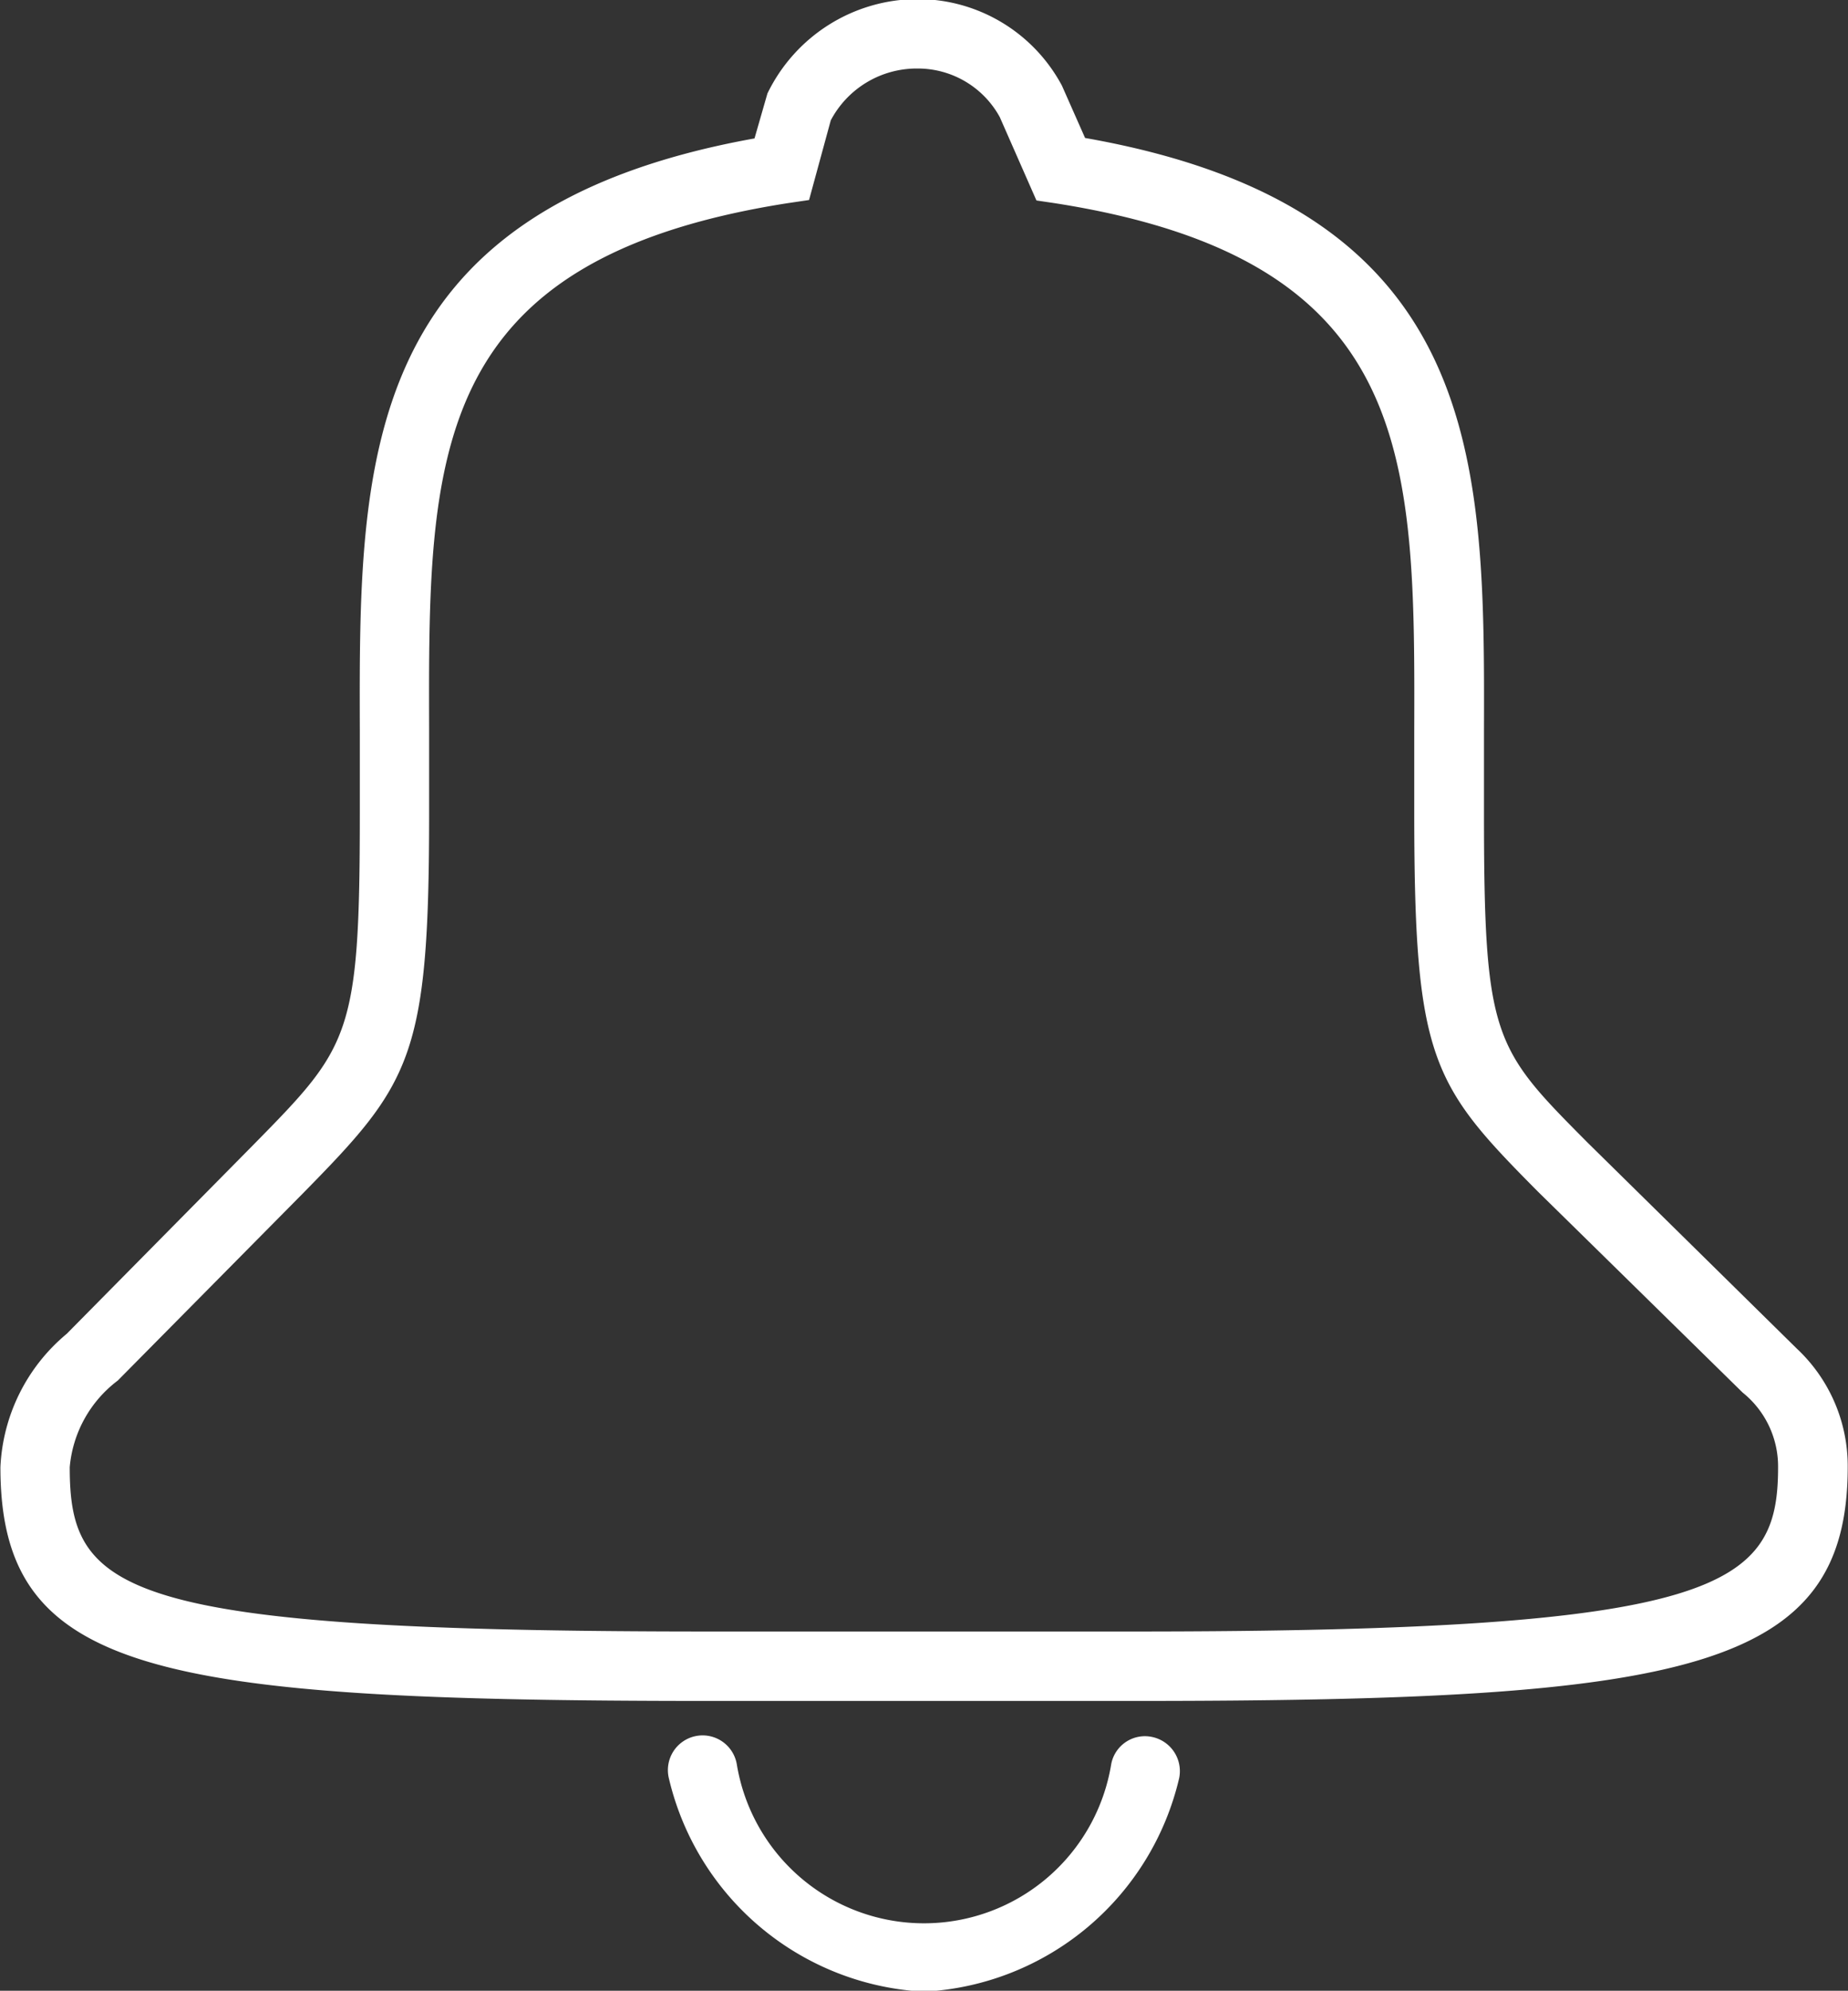 <svg xmlns="http://www.w3.org/2000/svg" width="39.938" height="43" viewBox="0 0 39.938 43">
  <rect x="0" y="0" width="39.938" height="43" fill="#333333" stroke="none"/>
<defs>
    <style>
      .cls-1 {
        fill: #fff;
        fill-rule: evenodd;
      }
    </style>
  </defs>
  <path id="sidebar_icon_bell" class="cls-1" d="M249.582,1383.74h-9.259c-12.026,0-15.283-.62-15.283-5.05a3.976,3.976,0,0,1,1.433-2.88l4.022-4.07c2.094-2.13,2.312-2.35,2.312-7.16l0-1.82c-0.016-5.77-.032-11.23,8.53-12.77l0.279-.97a3.613,3.613,0,0,1,3.243-2.04,3.537,3.537,0,0,1,3.122,1.87l0.5,1.13c8.649,1.52,8.636,7.01,8.621,12.82v1.76c0,4.87.212,5.08,2.239,7.12l4.522,4.45a3.475,3.475,0,0,1,1.1,2.56C264.959,1383.08,261.5,1383.74,249.582,1383.74Zm-4.725-35.26a2.1,2.1,0,0,0-1.872,1.12l-0.469,1.72-0.473.07c-7.766,1.22-7.754,5.48-7.738,11.36l0,1.83c0,5.27-.391,5.82-2.741,8.21l-3.988,4.03a2.627,2.627,0,0,0-1.038,1.87c0,2.69,1.07,3.55,13.783,3.55h9.259c12.681,0,13.878-.97,13.878-3.55a2.047,2.047,0,0,0-.765-1.61l-4.424-4.34c-2.293-2.31-2.674-2.85-2.674-8.18v-1.76c0.016-5.91.026-10.19-7.76-11.41l-0.405-.06-0.792-1.8A2.019,2.019,0,0,0,244.857,1348.48ZM245,1390.02a5.984,5.984,0,0,1-5.514-4.61,0.75,0.75,0,1,1,1.467-.31,4.1,4.1,0,0,0,8.094,0,0.741,0.741,0,0,1,.891-0.58,0.754,0.754,0,0,1,.576.89A5.984,5.984,0,0,1,245,1390.02Z" transform="translate(-225.031 -1347)"/>
</svg>
